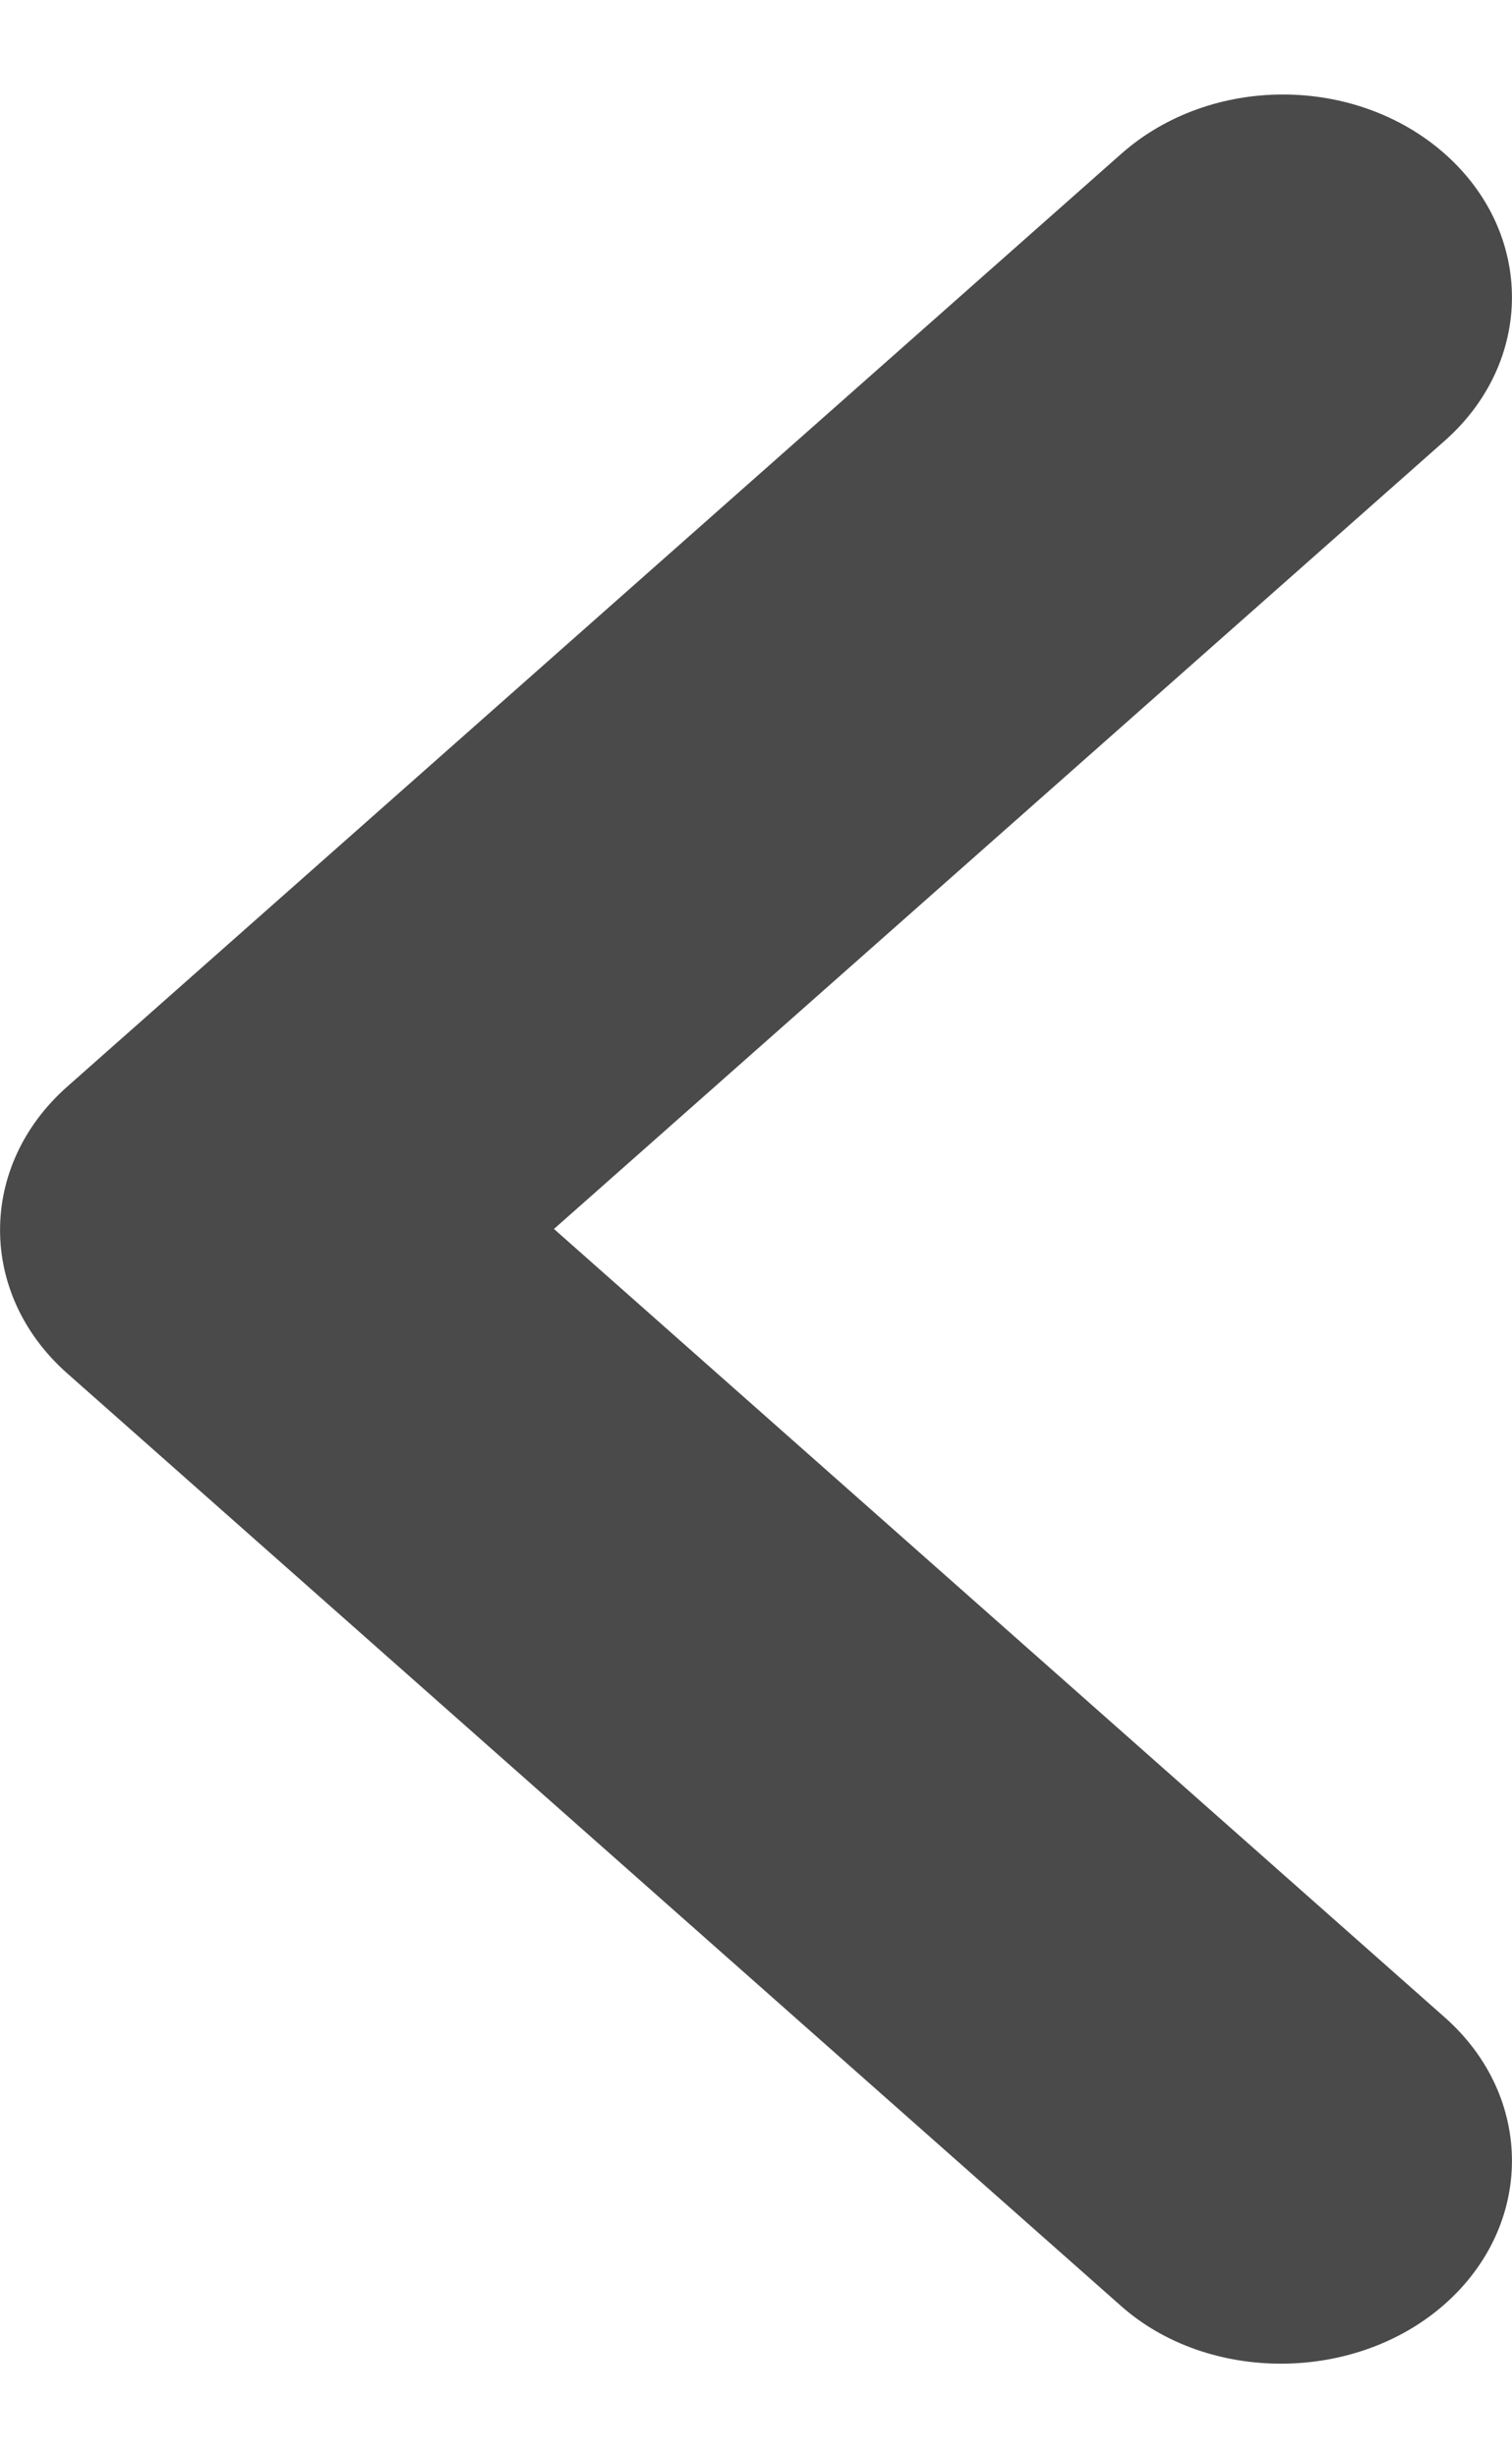 <svg width="8" height="13" viewBox="0 0 8 13" fill="none" xmlns="http://www.w3.org/2000/svg">
<path d="M7.645 12.184C8.118 11.765 8.118 11.088 7.645 10.669L2.931 6.499L7.645 2.33C8.118 1.911 8.118 1.233 7.645 0.814C7.171 0.395 6.405 0.395 5.932 0.814L0.355 5.747C-0.118 6.166 -0.118 6.843 0.355 7.262L5.932 12.195C6.393 12.603 7.171 12.603 7.645 12.184Z" fill="#494A49"/>
</svg>
